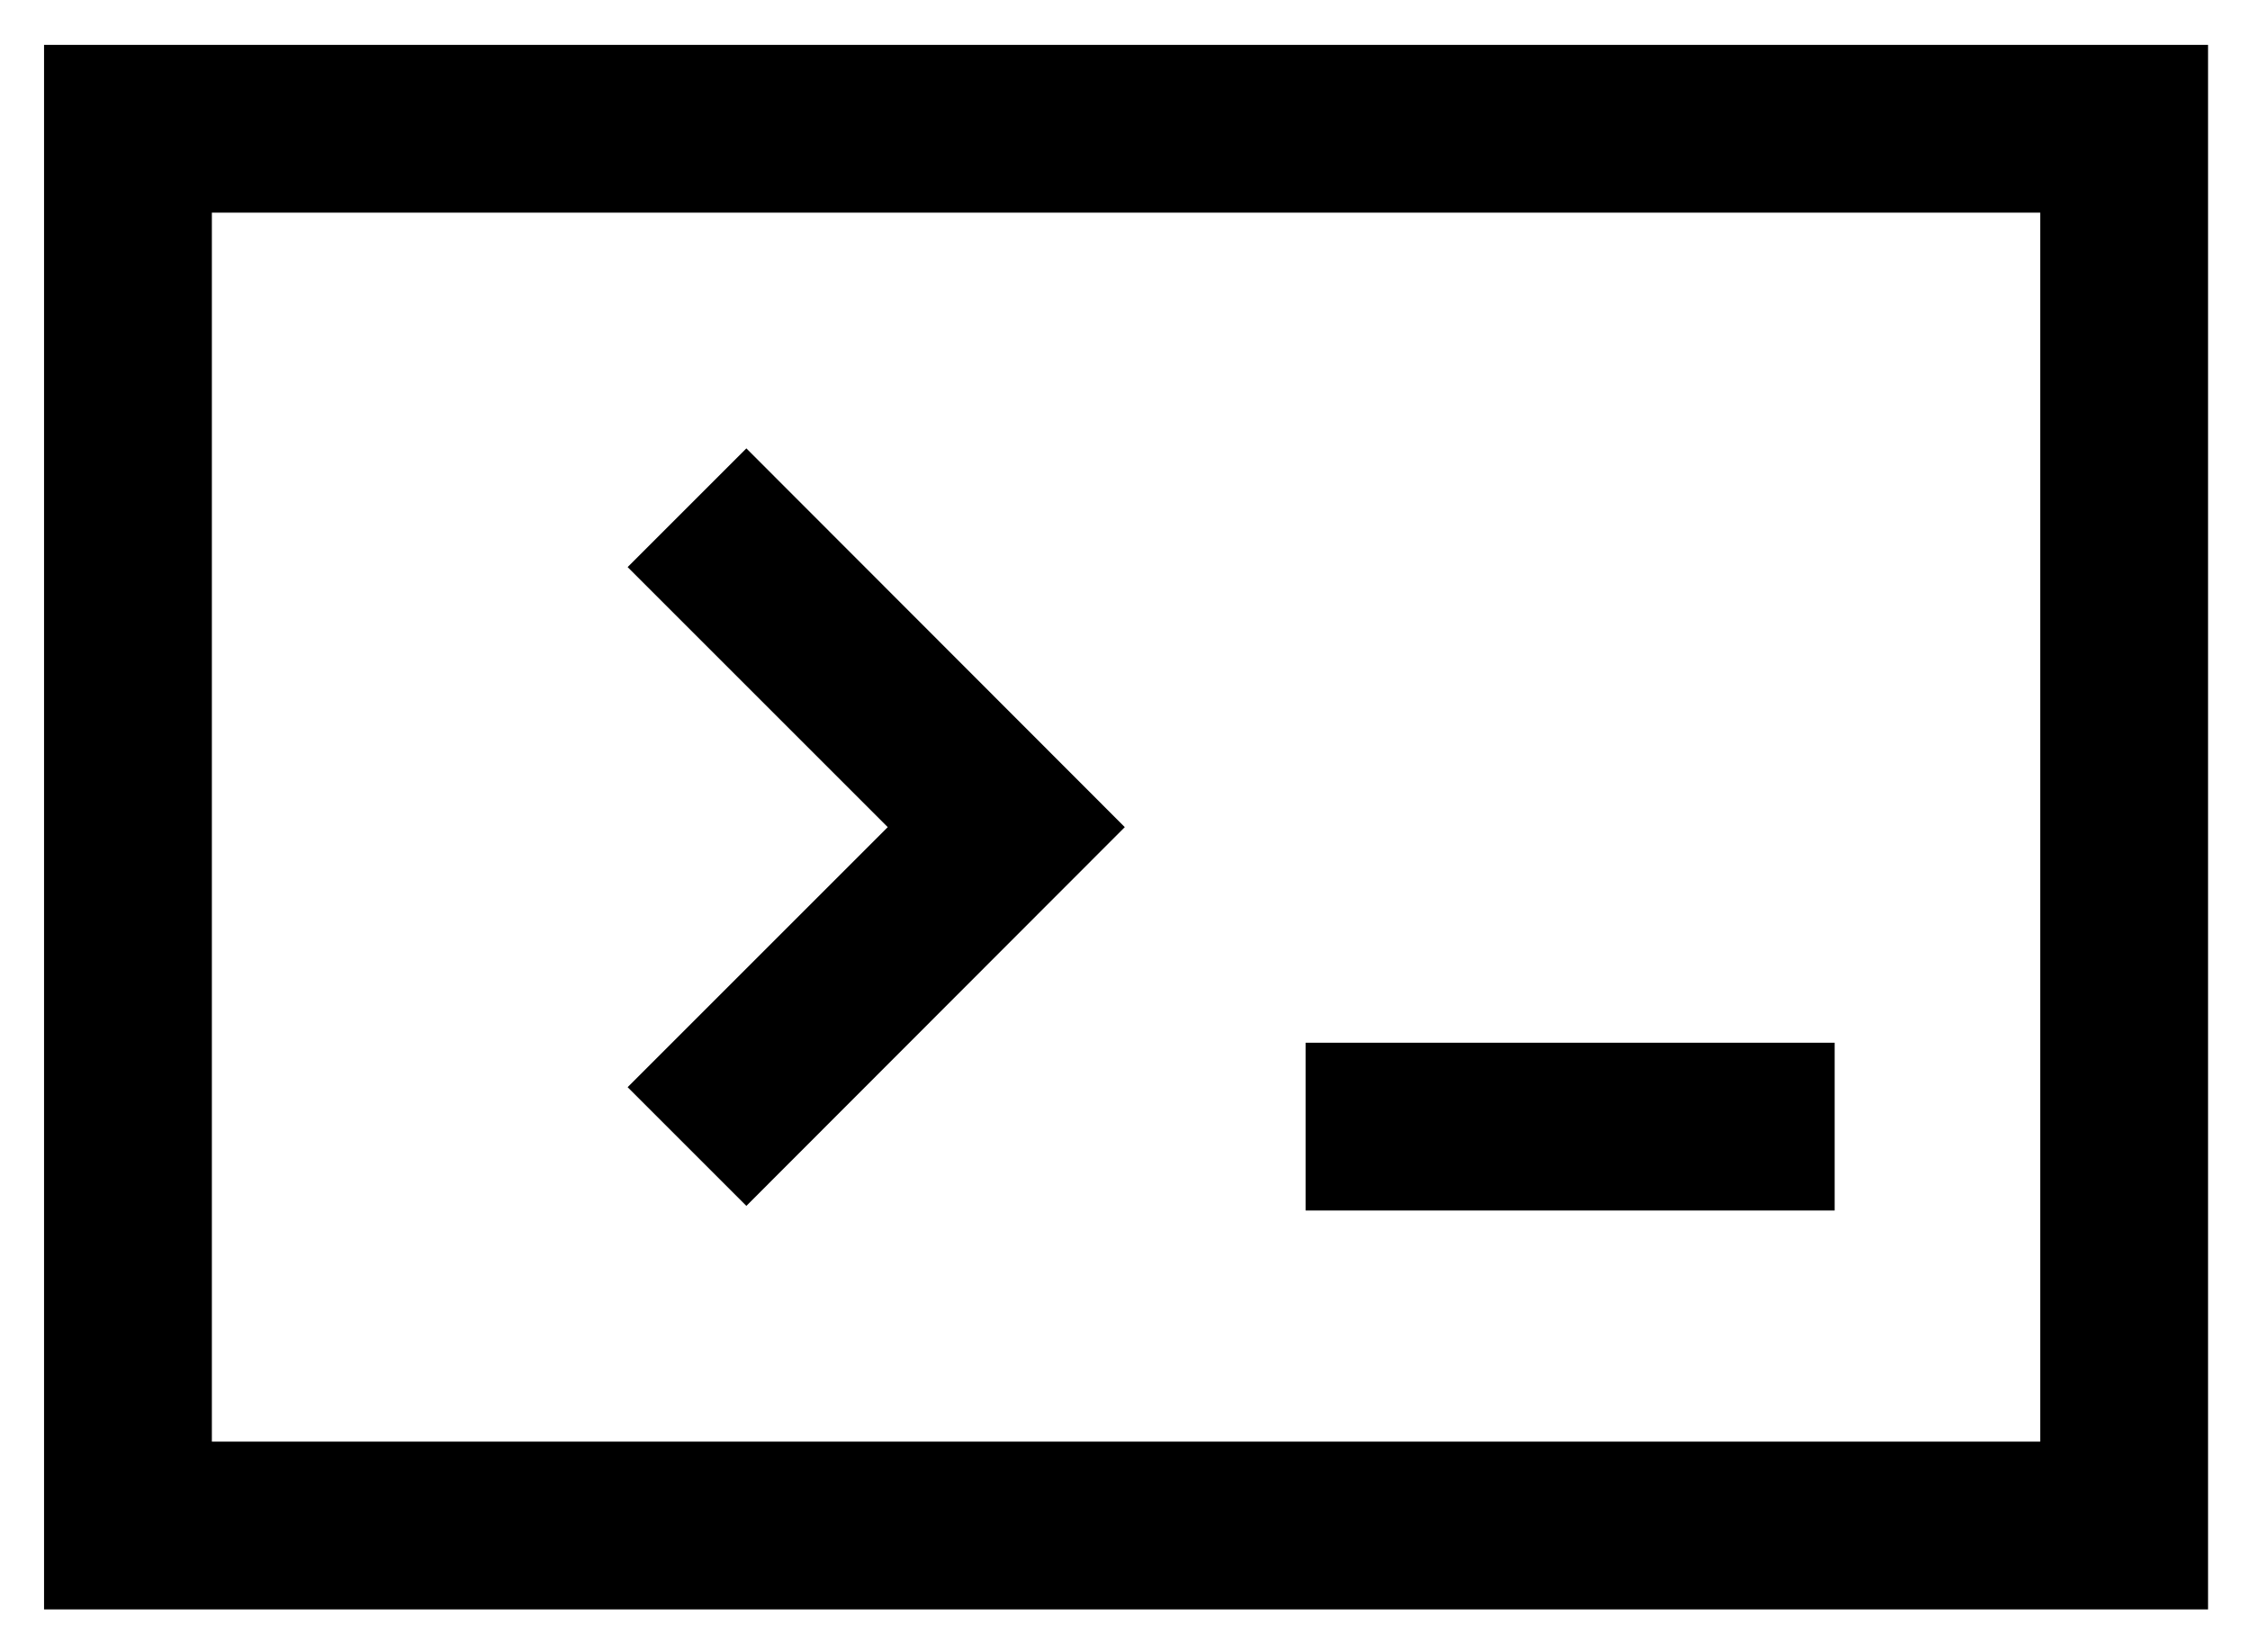 <svg xmlns="http://www.w3.org/2000/svg" role="img" viewBox="3.16 10.28 53.63 39.38"><defs><style>.cls-1{fill:#000}</style></defs><path d="M20.95 39.03l-2.83-2.83 6.2-6.2-6.2-6.2 2.83-2.83L29.97 30l-9.02 9.03z" class="cls-1"/><path d="M55.79 48.65H4.21v-37.3h51.58v37.3zm-47.58-4h43.58v-29.3H8.21v29.31z" class="cls-1"/><path d="M34.28 35.14h12.61v4H34.28z" class="cls-1"/></svg>
